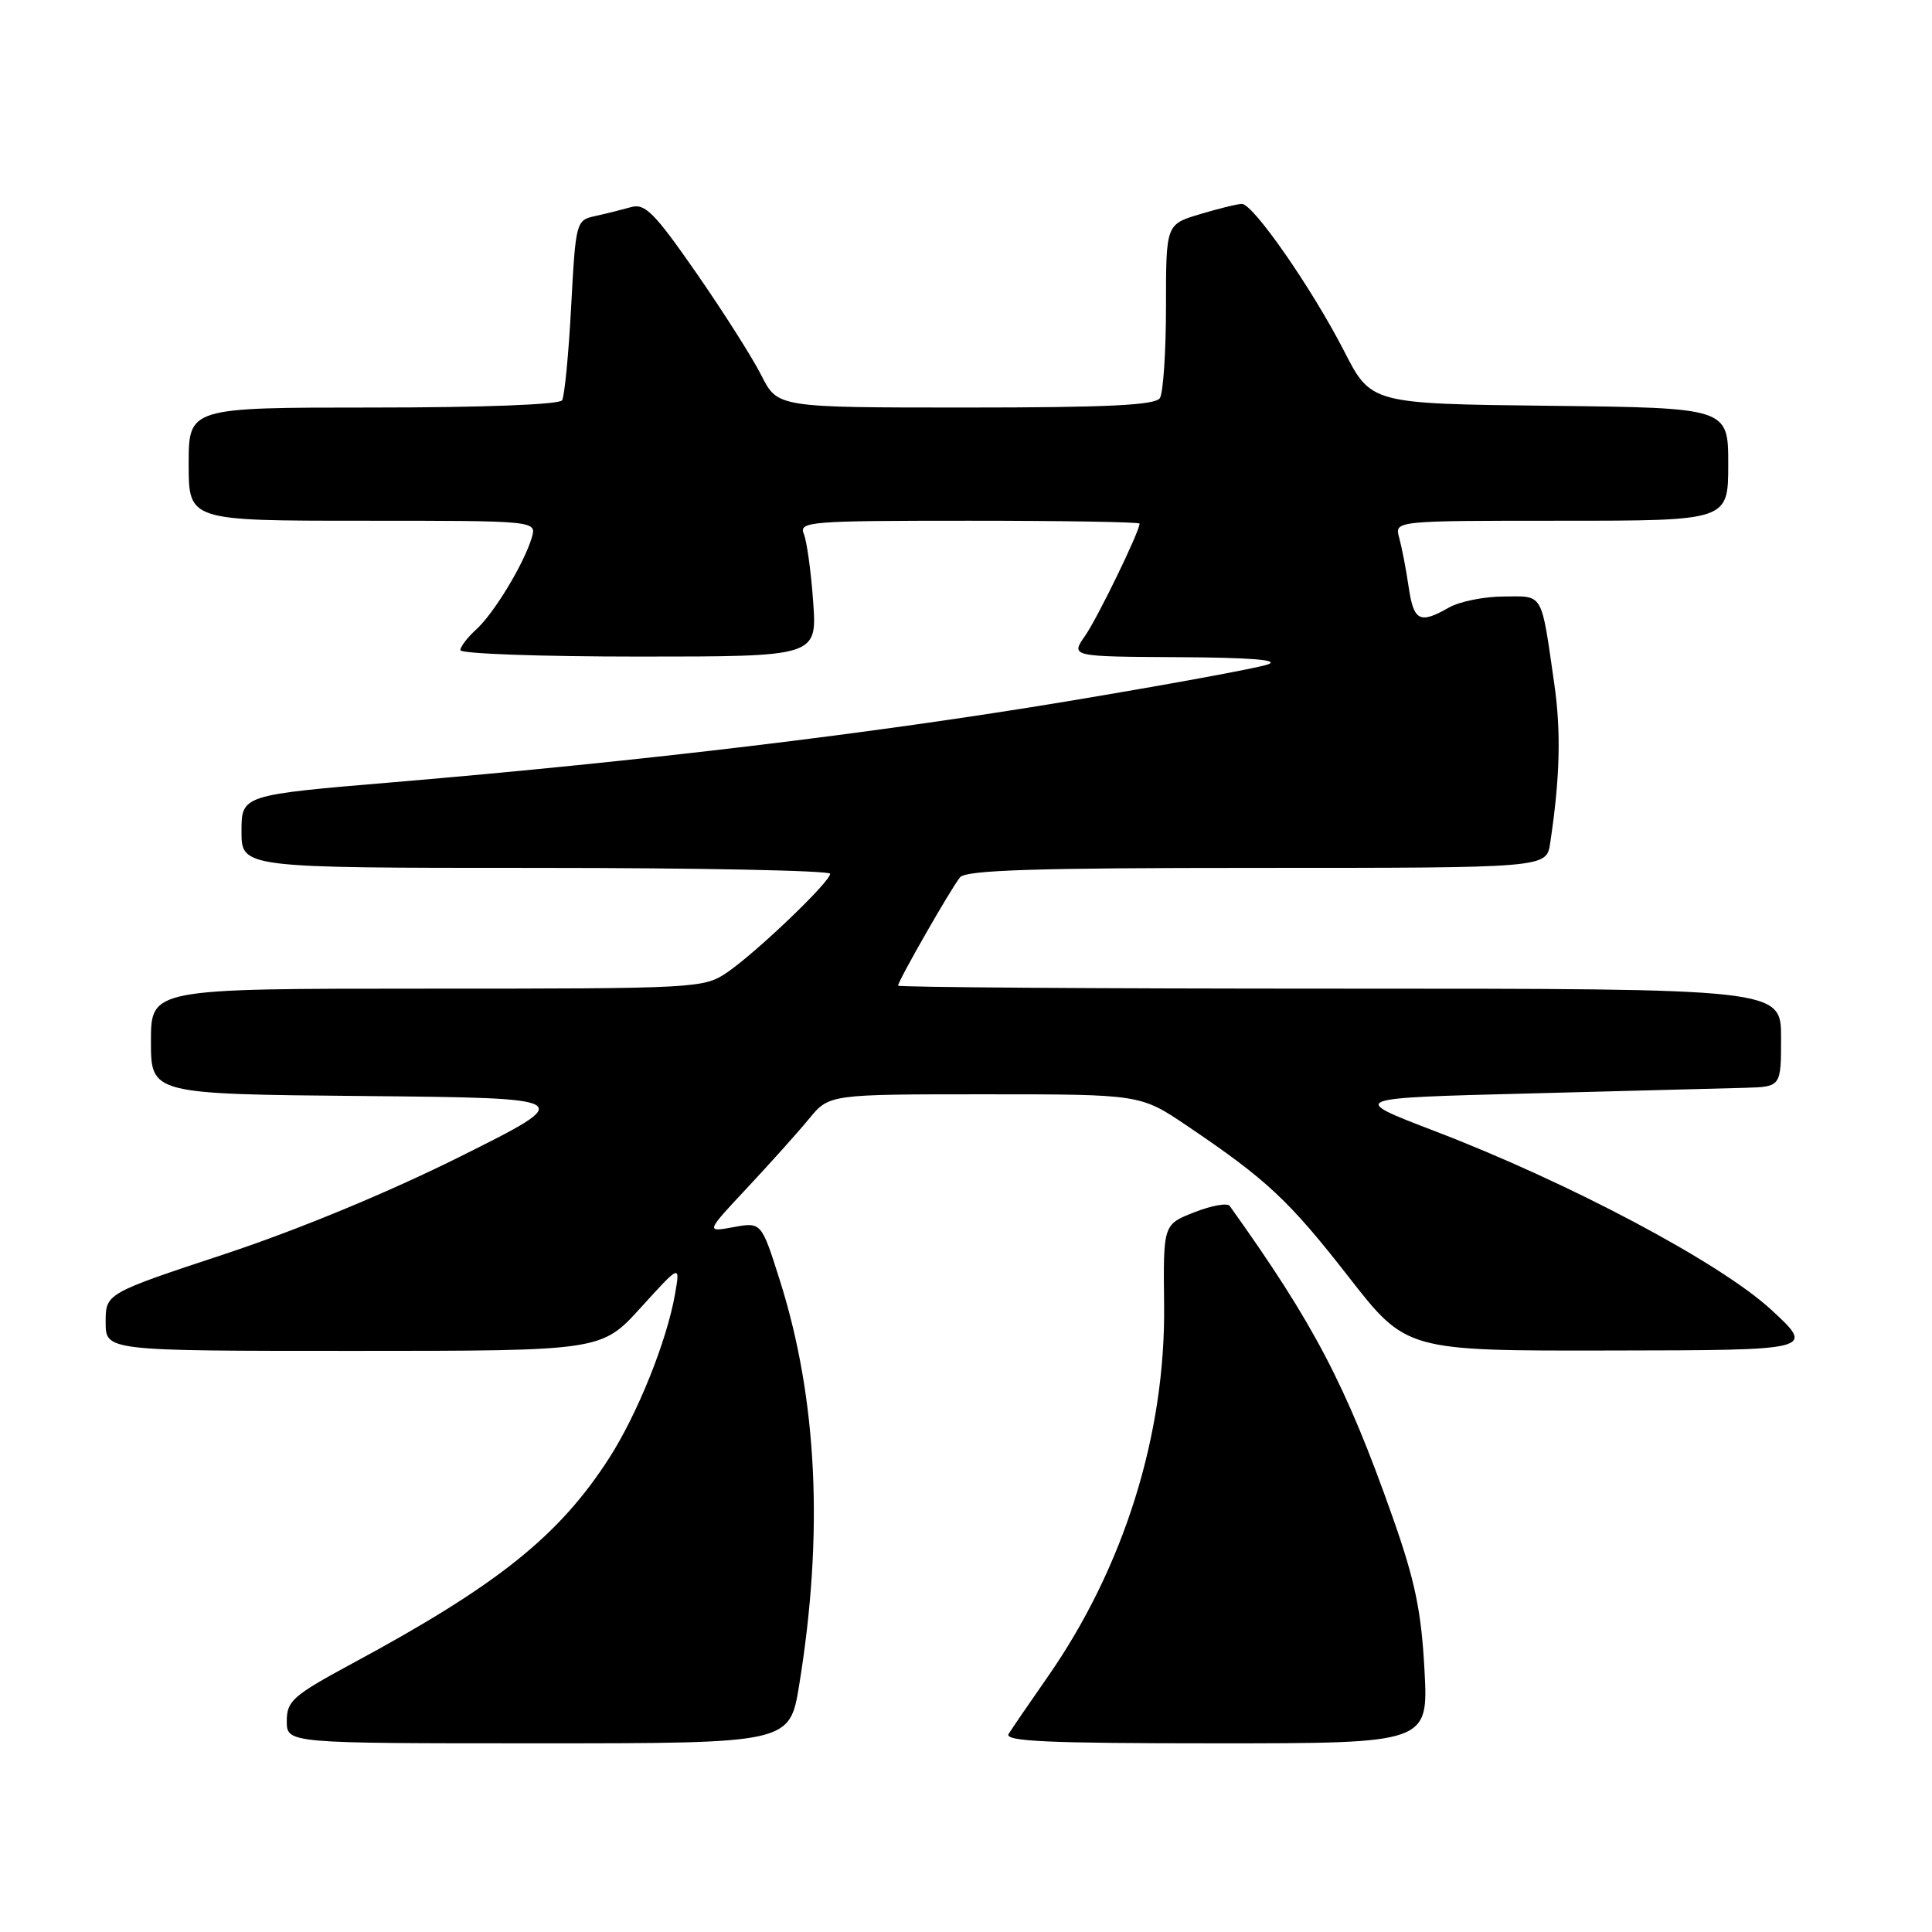 <?xml version="1.0" encoding="UTF-8" standalone="no"?>
<!DOCTYPE svg PUBLIC "-//W3C//DTD SVG 1.1//EN" "http://www.w3.org/Graphics/SVG/1.1/DTD/svg11.dtd" >
<svg xmlns="http://www.w3.org/2000/svg" xmlns:xlink="http://www.w3.org/1999/xlink" version="1.1" viewBox="0 0 256 256">
 <g >
 <path fill="currentColor"
d=" M 105.90 223.25 C 109.16 203.21 108.31 185.42 103.36 169.74 C 100.89 161.93 100.89 161.93 97.20 162.60 C 93.50 163.28 93.50 163.28 99.01 157.39 C 102.04 154.15 105.73 150.04 107.20 148.25 C 109.87 145.00 109.87 145.00 130.49 145.00 C 151.11 145.00 151.11 145.00 157.30 149.18 C 167.86 156.31 170.79 159.05 178.69 169.18 C 186.34 179.00 186.34 179.00 213.42 178.95 C 240.50 178.91 240.50 178.91 234.70 173.55 C 227.94 167.32 207.98 156.72 190.10 149.87 C 178.69 145.50 178.69 145.50 202.60 144.89 C 215.74 144.55 228.64 144.21 231.25 144.14 C 236.00 144.00 236.00 144.00 236.00 137.50 C 236.00 131.00 236.00 131.00 177.50 131.00 C 145.32 131.00 119.00 130.82 119.00 130.60 C 119.00 129.97 126.05 117.65 127.21 116.25 C 128.00 115.29 137.13 115.00 166.58 115.00 C 204.91 115.00 204.91 115.00 205.40 111.75 C 206.71 103.09 206.87 96.98 205.94 90.54 C 204.18 78.33 204.57 79.00 199.23 79.04 C 196.63 79.05 193.38 79.71 192.00 80.50 C 188.11 82.72 187.32 82.32 186.65 77.75 C 186.31 75.41 185.74 72.49 185.40 71.25 C 184.77 69.00 184.77 69.00 206.88 69.00 C 229.00 69.00 229.00 69.00 229.00 61.52 C 229.00 54.04 229.00 54.04 205.34 53.77 C 181.67 53.50 181.67 53.50 178.09 46.50 C 173.84 38.22 166.05 26.99 164.55 27.02 C 163.97 27.02 161.47 27.64 159.00 28.38 C 154.50 29.73 154.50 29.73 154.50 40.61 C 154.50 46.60 154.13 52.06 153.69 52.75 C 153.08 53.69 146.80 54.00 127.96 54.00 C 103.04 54.00 103.04 54.00 100.89 49.75 C 99.71 47.41 95.83 41.30 92.26 36.16 C 86.75 28.22 85.46 26.92 83.64 27.44 C 82.46 27.77 80.33 28.31 78.90 28.62 C 76.33 29.18 76.29 29.32 75.68 40.64 C 75.35 46.93 74.80 52.51 74.48 53.04 C 74.12 53.61 63.98 54.00 49.44 54.00 C 25.00 54.00 25.00 54.00 25.00 61.50 C 25.00 69.00 25.00 69.00 48.07 69.00 C 71.13 69.00 71.13 69.00 70.46 71.25 C 69.43 74.70 65.45 81.28 63.10 83.41 C 61.95 84.45 61.00 85.69 61.00 86.15 C 61.00 86.62 71.63 87.00 84.63 87.00 C 108.26 87.00 108.26 87.00 107.75 79.75 C 107.47 75.76 106.91 71.71 106.51 70.75 C 105.83 69.11 107.25 69.00 128.39 69.00 C 140.83 69.00 151.00 69.17 151.00 69.38 C 151.00 70.42 145.45 81.85 143.78 84.25 C 141.86 87.00 141.86 87.00 156.18 87.08 C 165.77 87.13 169.67 87.45 168.00 88.04 C 166.62 88.53 154.63 90.73 141.34 92.94 C 115.68 97.20 85.36 100.84 52.25 103.64 C 32.00 105.34 32.00 105.34 32.00 110.17 C 32.00 115.00 32.00 115.00 71.00 115.00 C 92.45 115.00 110.00 115.35 110.00 115.78 C 110.00 116.85 100.24 126.19 96.35 128.85 C 93.26 130.95 92.41 131.00 56.60 131.00 C 20.00 131.00 20.00 131.00 20.00 137.98 C 20.00 144.97 20.00 144.97 48.25 145.23 C 76.50 145.50 76.50 145.50 61.06 153.21 C 51.55 157.96 39.56 162.93 29.81 166.16 C 14.00 171.39 14.00 171.39 14.00 175.20 C 14.00 179.00 14.00 179.00 46.85 179.00 C 79.70 179.00 79.70 179.00 84.92 173.25 C 90.14 167.50 90.14 167.50 89.44 171.50 C 88.35 177.71 84.47 187.36 80.72 193.20 C 74.09 203.51 65.95 210.03 46.75 220.38 C 38.80 224.68 38.00 225.37 38.00 228.05 C 38.00 231.00 38.00 231.00 71.32 231.00 C 104.64 231.00 104.64 231.00 105.90 223.25 Z  M 188.75 221.25 C 188.33 213.44 187.49 209.41 184.52 201.00 C 178.35 183.51 174.08 175.37 162.94 159.79 C 162.64 159.36 160.53 159.74 158.26 160.63 C 154.13 162.25 154.13 162.25 154.25 172.88 C 154.46 190.06 148.91 207.77 138.75 222.30 C 136.37 225.71 134.08 229.06 133.65 229.75 C 133.04 230.74 138.78 231.00 161.07 231.00 C 189.27 231.00 189.27 231.00 188.75 221.25 Z "/>
</g>
</svg>